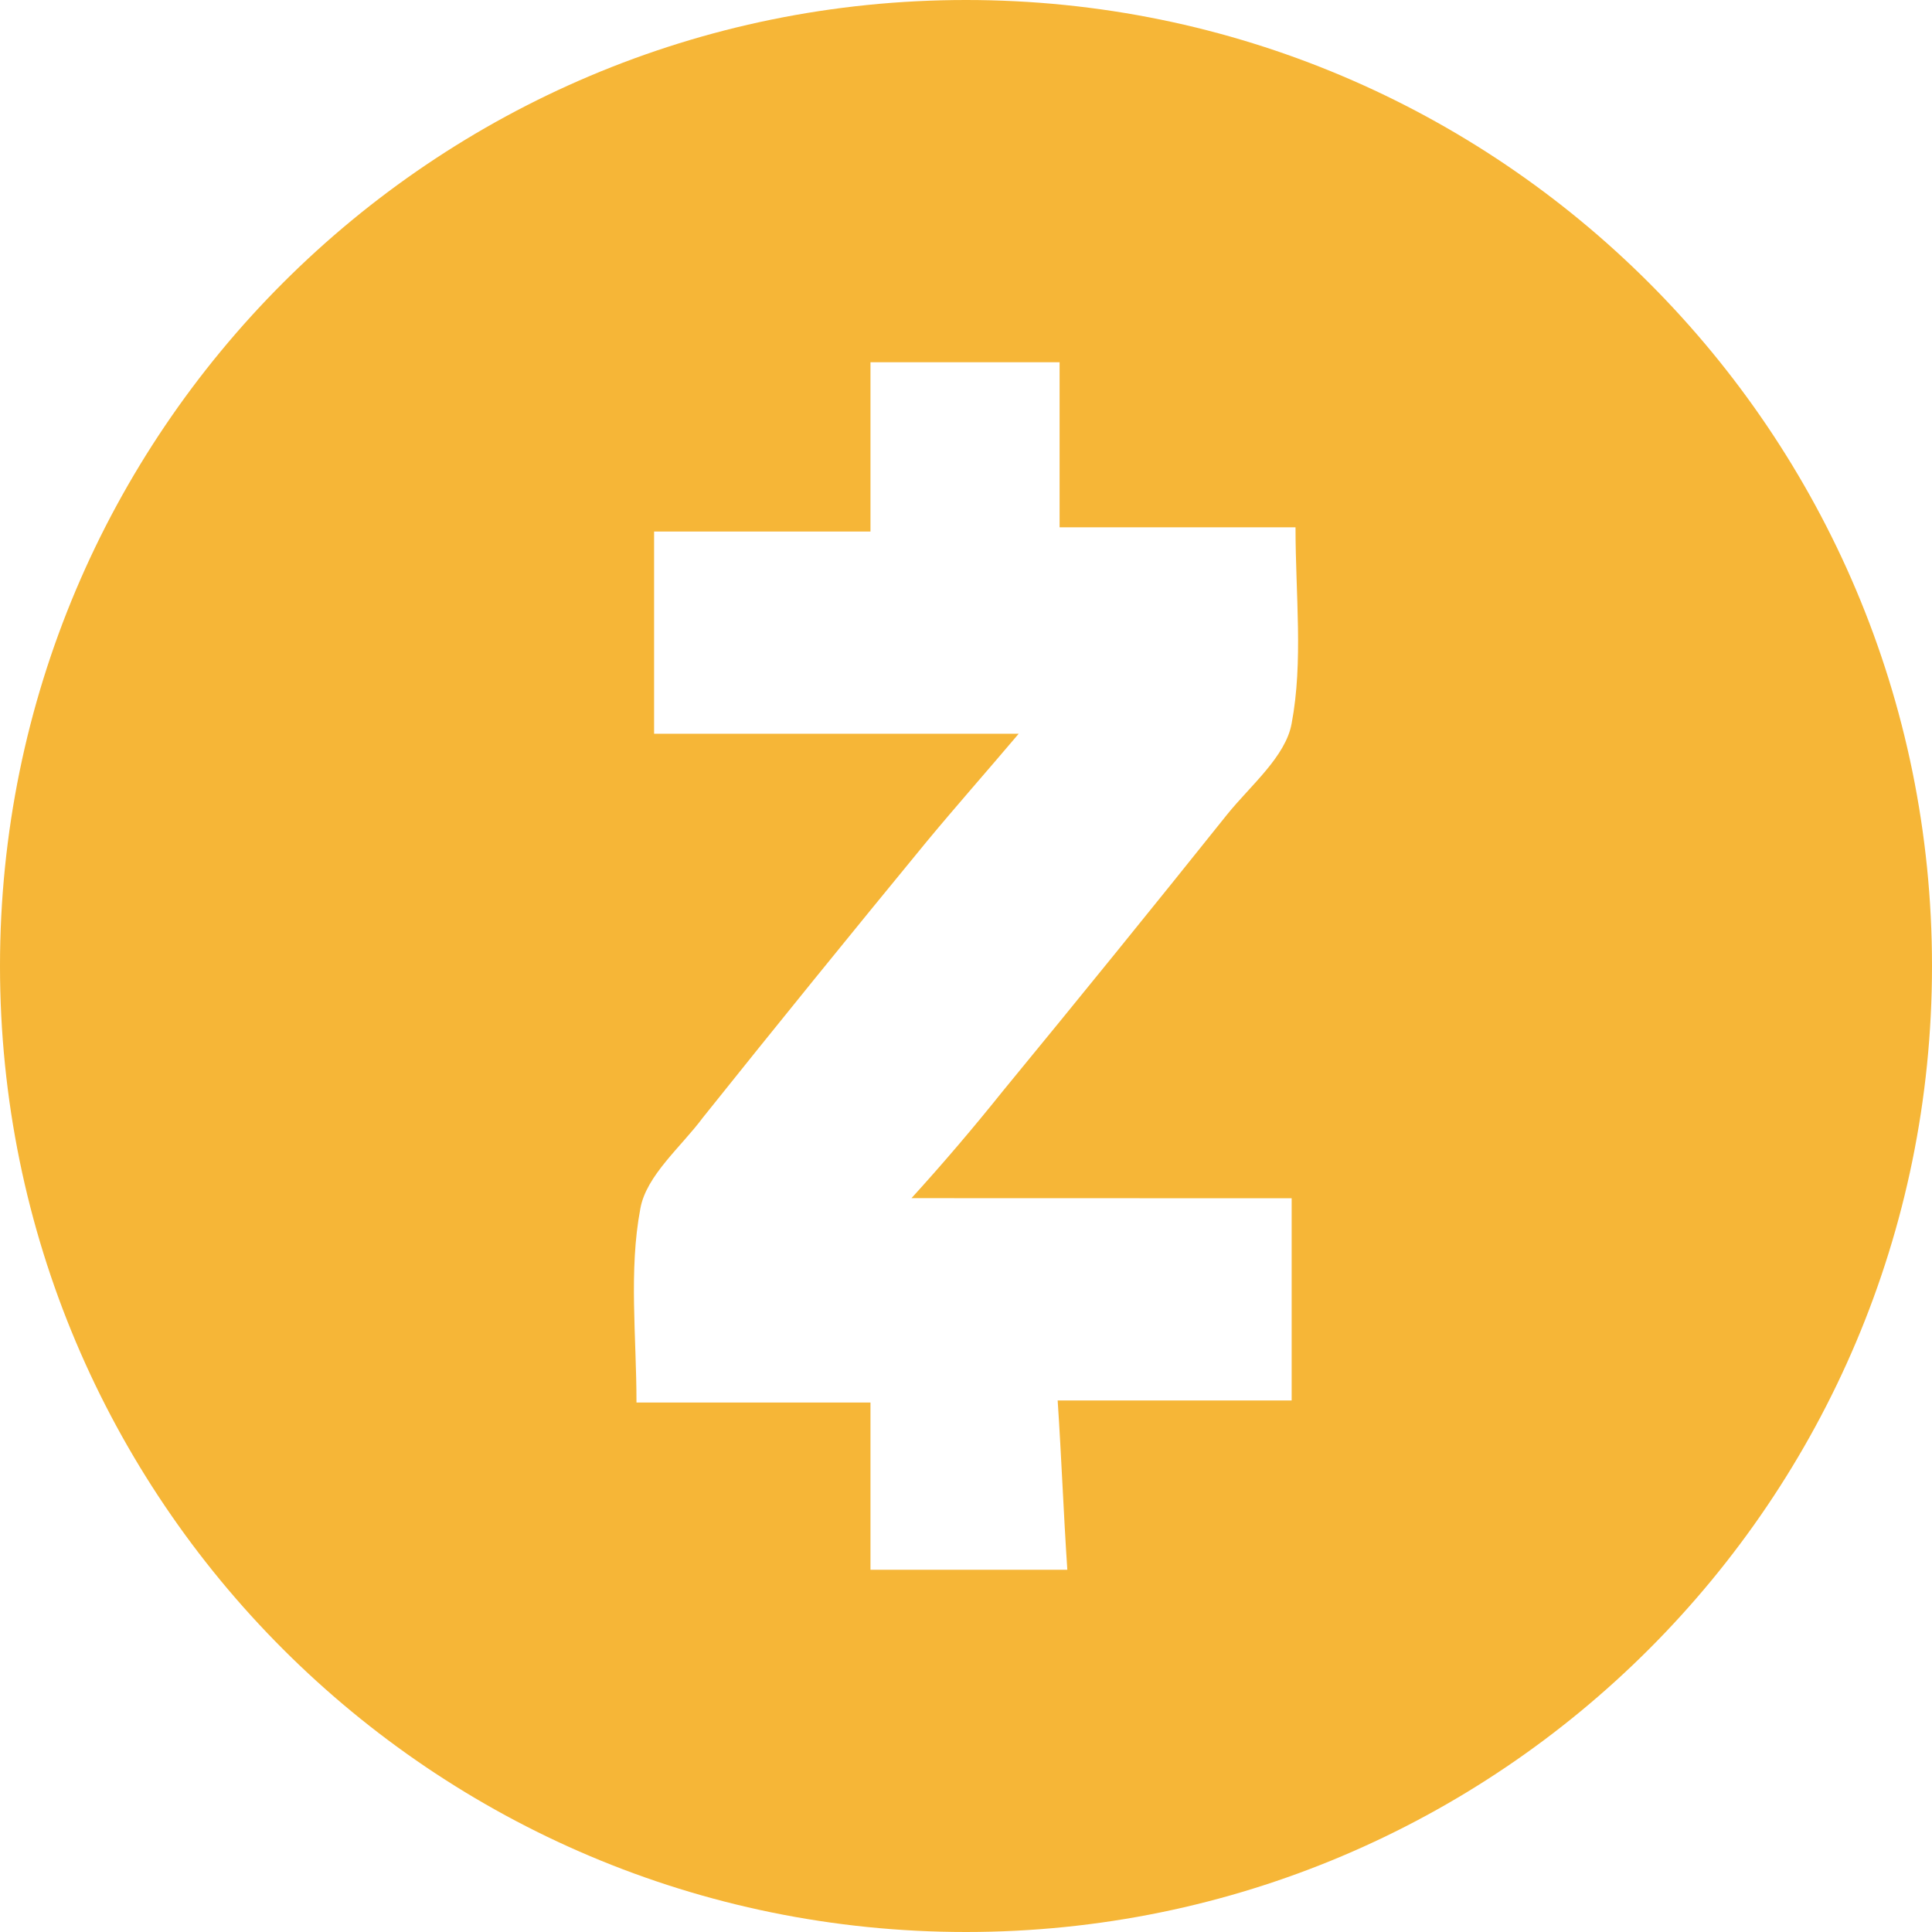 <svg width="18" height="18" viewBox="0 0 18 18" fill="none" xmlns="http://www.w3.org/2000/svg">
<path fill-rule="evenodd" clip-rule="evenodd" d="M9 18C4.029 18 0 13.971 0 9C0 4.029 4.029 0 9 0C13.971 0 18 4.029 18 9C18 13.971 13.971 18 9 18ZM8.492 11.163C8.787 10.839 9.071 10.505 9.345 10.163C10.047 9.309 10.744 8.45 11.434 7.587C11.652 7.317 11.979 7.048 12.034 6.74C12.143 6.163 12.07 5.548 12.07 4.913H9.872V3.375H8.11V4.952H6.094V6.836H9.491C9.181 7.202 8.909 7.509 8.637 7.837C7.935 8.691 7.238 9.55 6.548 10.413C6.348 10.683 6.021 10.952 5.966 11.26C5.857 11.837 5.93 12.452 5.93 13.067H8.11V14.625H9.944C9.908 14.087 9.89 13.587 9.854 13.048H12.034V11.164L8.492 11.163Z" fill="#F6B637"/>
</svg>
